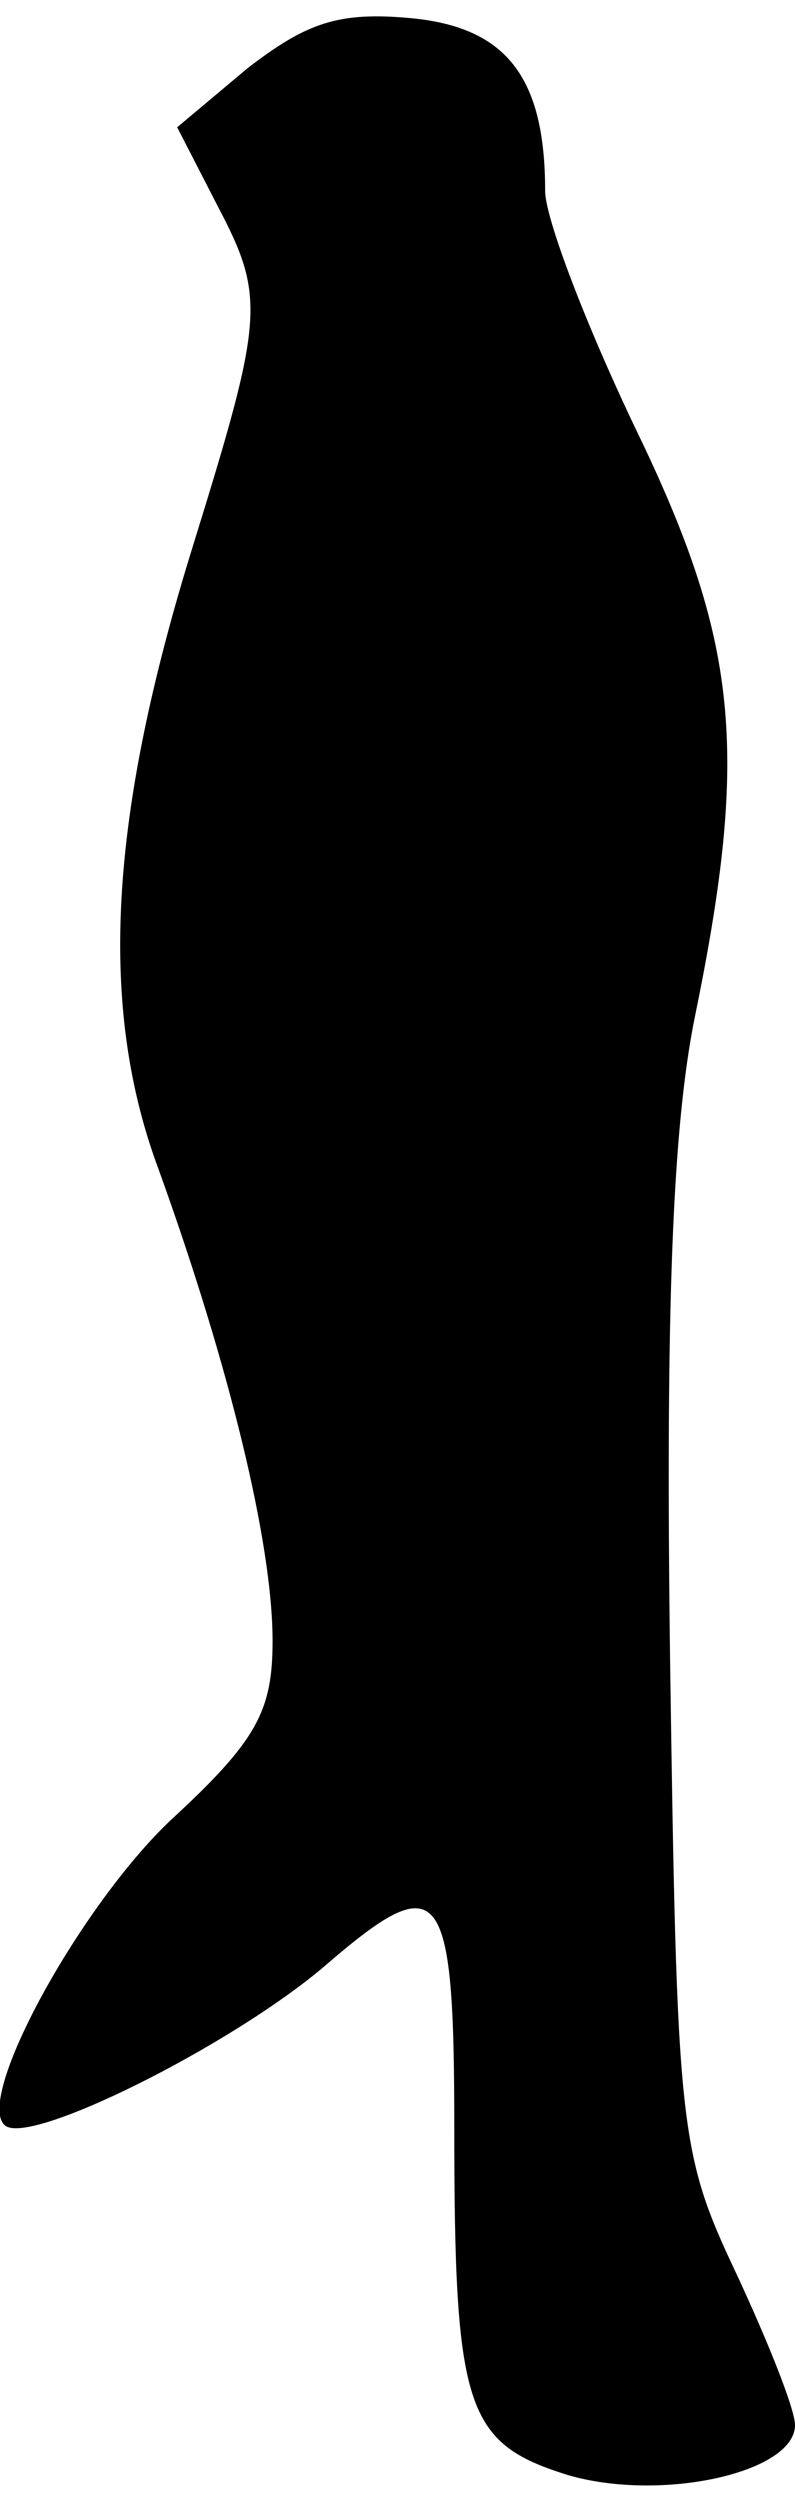 <?xml version="1.0" standalone="no"?>
<!DOCTYPE svg PUBLIC "-//W3C//DTD SVG 20010904//EN"
 "http://www.w3.org/TR/2001/REC-SVG-20010904/DTD/svg10.dtd">
<svg version="1.0" xmlns="http://www.w3.org/2000/svg"
 width="35pt" height="110pt" viewBox="0 0 35 110"
 preserveAspectRatio="xMidYMid meet">
<g transform="translate(0,110) scale(0.1,-0.1)"
fill="#000000" stroke="none">
<path fill="#000000" stroke="none" d="M109 1070 l-31 -26 18 -35 c21 -40 20
-49 -11 -149 -37 -119 -42 -203 -15 -275 31 -86 50 -164 50 -207 0 -31 -7 -44
-45 -79 -40 -38 -86 -122 -73 -134 10 -10 100 35 141 70 51 44 57 37 57 -71 0
-124 5 -139 50 -153 41 -12 100 1 100 22 0 7 -12 37 -26 67 -25 53 -26 63 -29
270 -2 154 1 234 11 283 24 117 19 165 -26 258 -22 46 -40 93 -40 105 0 50
-17 72 -59 76 -32 3 -46 -2 -72 -22z"/>
</g>
</svg>
